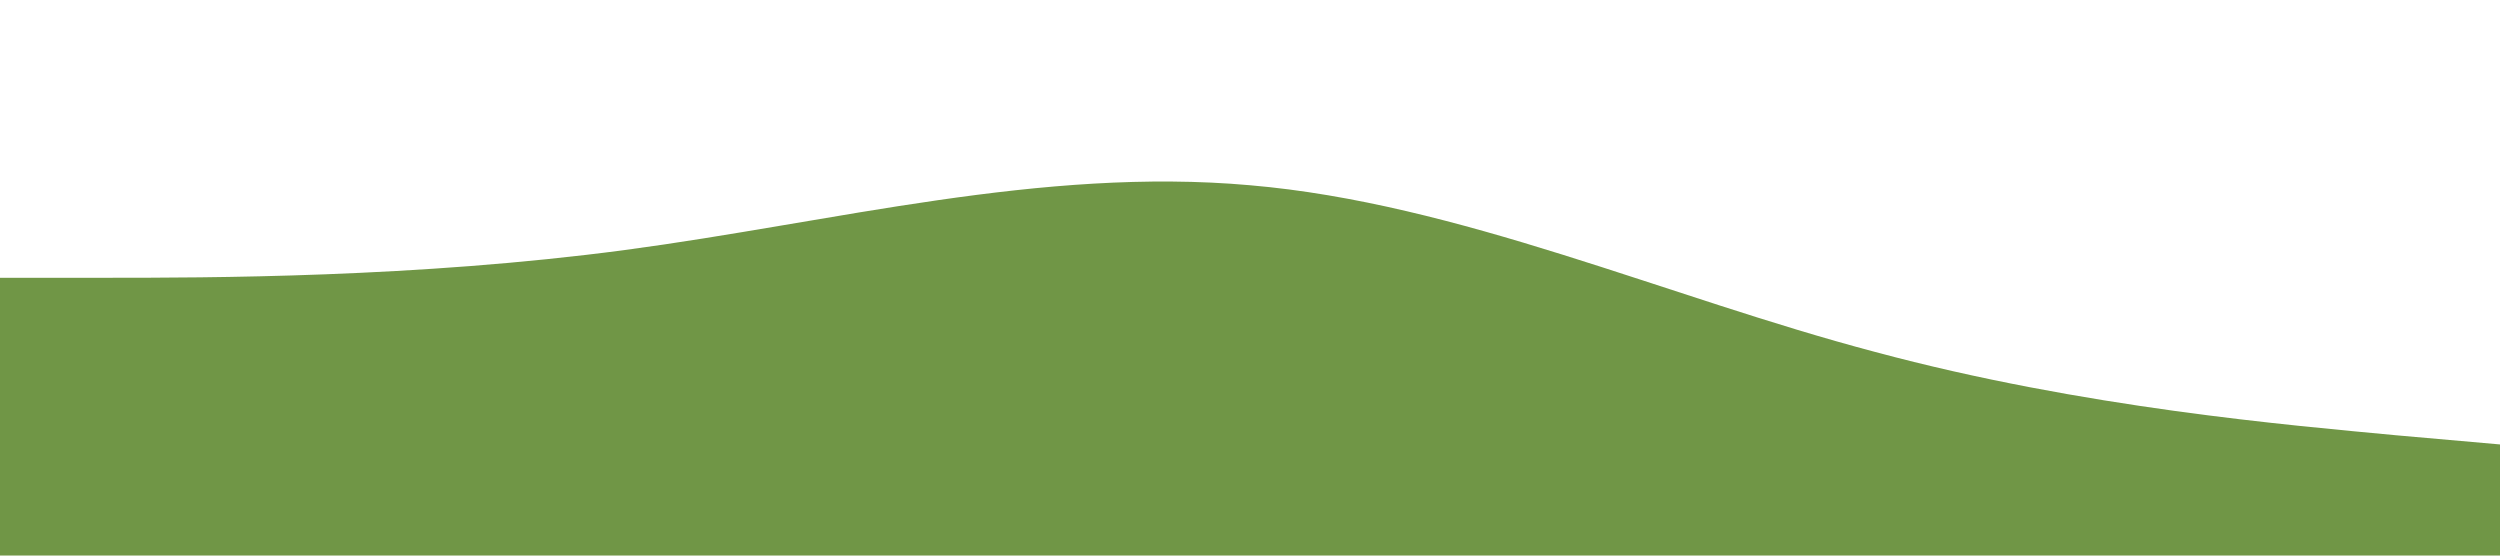 <?xml version="1.0" standalone="no"?><svg xmlns="http://www.w3.org/2000/svg" viewBox="0 0 1440 320"><path fill="#709646" fill-opacity="1" d="M0,160L60,160C120,160,240,160,360,144C480,128,600,96,720,106.7C840,117,960,171,1080,202.7C1200,235,1320,245,1380,250.7L1440,256L1440,320L1380,320C1320,320,1200,320,1080,320C960,320,840,320,720,320C600,320,480,320,360,320C240,320,120,320,60,320L0,320Z"></path></svg>